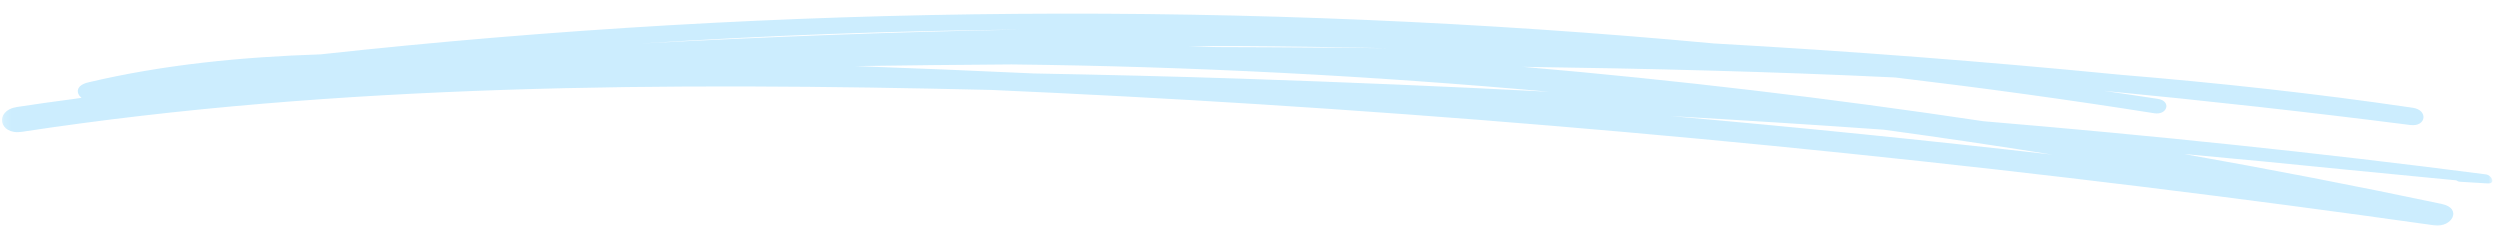<svg width="329" height="31" viewBox="0 0 329 31" fill="none" xmlns="http://www.w3.org/2000/svg">
<mask id="mask0_239_1189" style="mask-type:luminance" maskUnits="userSpaceOnUse" x="0" y="0" width="329" height="31">
<path d="M0.147 0.918H328.121V30.117H0.147V0.918Z" fill="white"/>
</mask>
<g mask="url(#mask0_239_1189)">
<path d="M270.105 20.351C253.379 18.442 236.624 16.748 219.848 15.274C229.174 15.816 238.495 16.397 247.81 17.061C247.836 17.061 247.86 17.064 247.883 17.064C255.302 18.08 262.713 19.167 270.105 20.351ZM156.373 6.053C158.594 6.053 160.812 6.049 163.033 6.063C169.547 6.103 176.056 6.2 182.566 6.343C179.715 6.322 176.867 6.293 174.02 6.268C169.368 6.229 164.72 6.211 160.068 6.196C158.835 6.142 157.604 6.096 156.373 6.053ZM84.36 5.726C100.973 4.661 117.611 4.051 134.252 3.896C117.603 4.205 100.975 4.844 84.36 5.726ZM163.46 10.358C154.324 10.053 145.184 9.838 136.042 9.666C128.219 9.303 120.391 8.977 112.563 8.697C119.414 8.597 126.263 8.525 133.112 8.478C156.739 8.737 180.358 9.964 203.899 12.077C190.42 11.374 176.935 10.807 163.46 10.358ZM327.139 22.948C305.186 20.096 283.134 17.811 261.033 15.956C240.91 12.942 220.683 10.538 200.396 8.794C216.731 9.02 233.09 9.411 249.412 10.197C260.803 11.553 272.171 13.11 283.502 14.904C285.249 15.181 285.777 13.297 283.989 13.013C281.621 12.64 279.245 12.31 276.874 11.955C290.335 13.247 303.779 14.739 317.193 16.451C319.3 16.72 319.603 14.484 317.512 14.18C304.748 12.299 291.913 10.904 279.037 9.838C261.243 8.091 243.41 6.724 225.554 5.719C164.598 0.061 103.074 0.506 42.18 7.154C31.792 7.495 21.51 8.5 11.603 10.843C9.986 11.227 9.963 12.253 10.727 12.877C10.279 12.938 9.834 13.003 9.388 13.067C7.001 13.379 4.62 13.713 2.241 14.079C-0.793 14.549 -0.156 17.807 2.873 17.348C44.681 10.975 87.848 10.835 130.458 11.836C142.142 12.353 153.821 12.967 165.492 13.706C217.335 16.985 268.968 22.385 320.337 29.651C322.697 29.988 324.089 27.423 321.345 26.841C310.086 24.466 298.772 22.281 287.425 20.272C287.71 20.297 287.995 20.322 288.283 20.347C295.025 20.961 301.76 21.617 308.497 22.299C311.936 22.647 315.377 22.974 318.818 23.304C320.298 23.444 321.78 23.591 323.259 23.734C323.384 23.835 323.542 23.906 323.718 23.917C324.944 23.992 326.164 24.068 327.385 24.14C328.47 24.204 327.921 23.049 327.139 22.948Z" fill="#BAE6FD" fill-opacity="0.75"/>
</g>
</svg>
